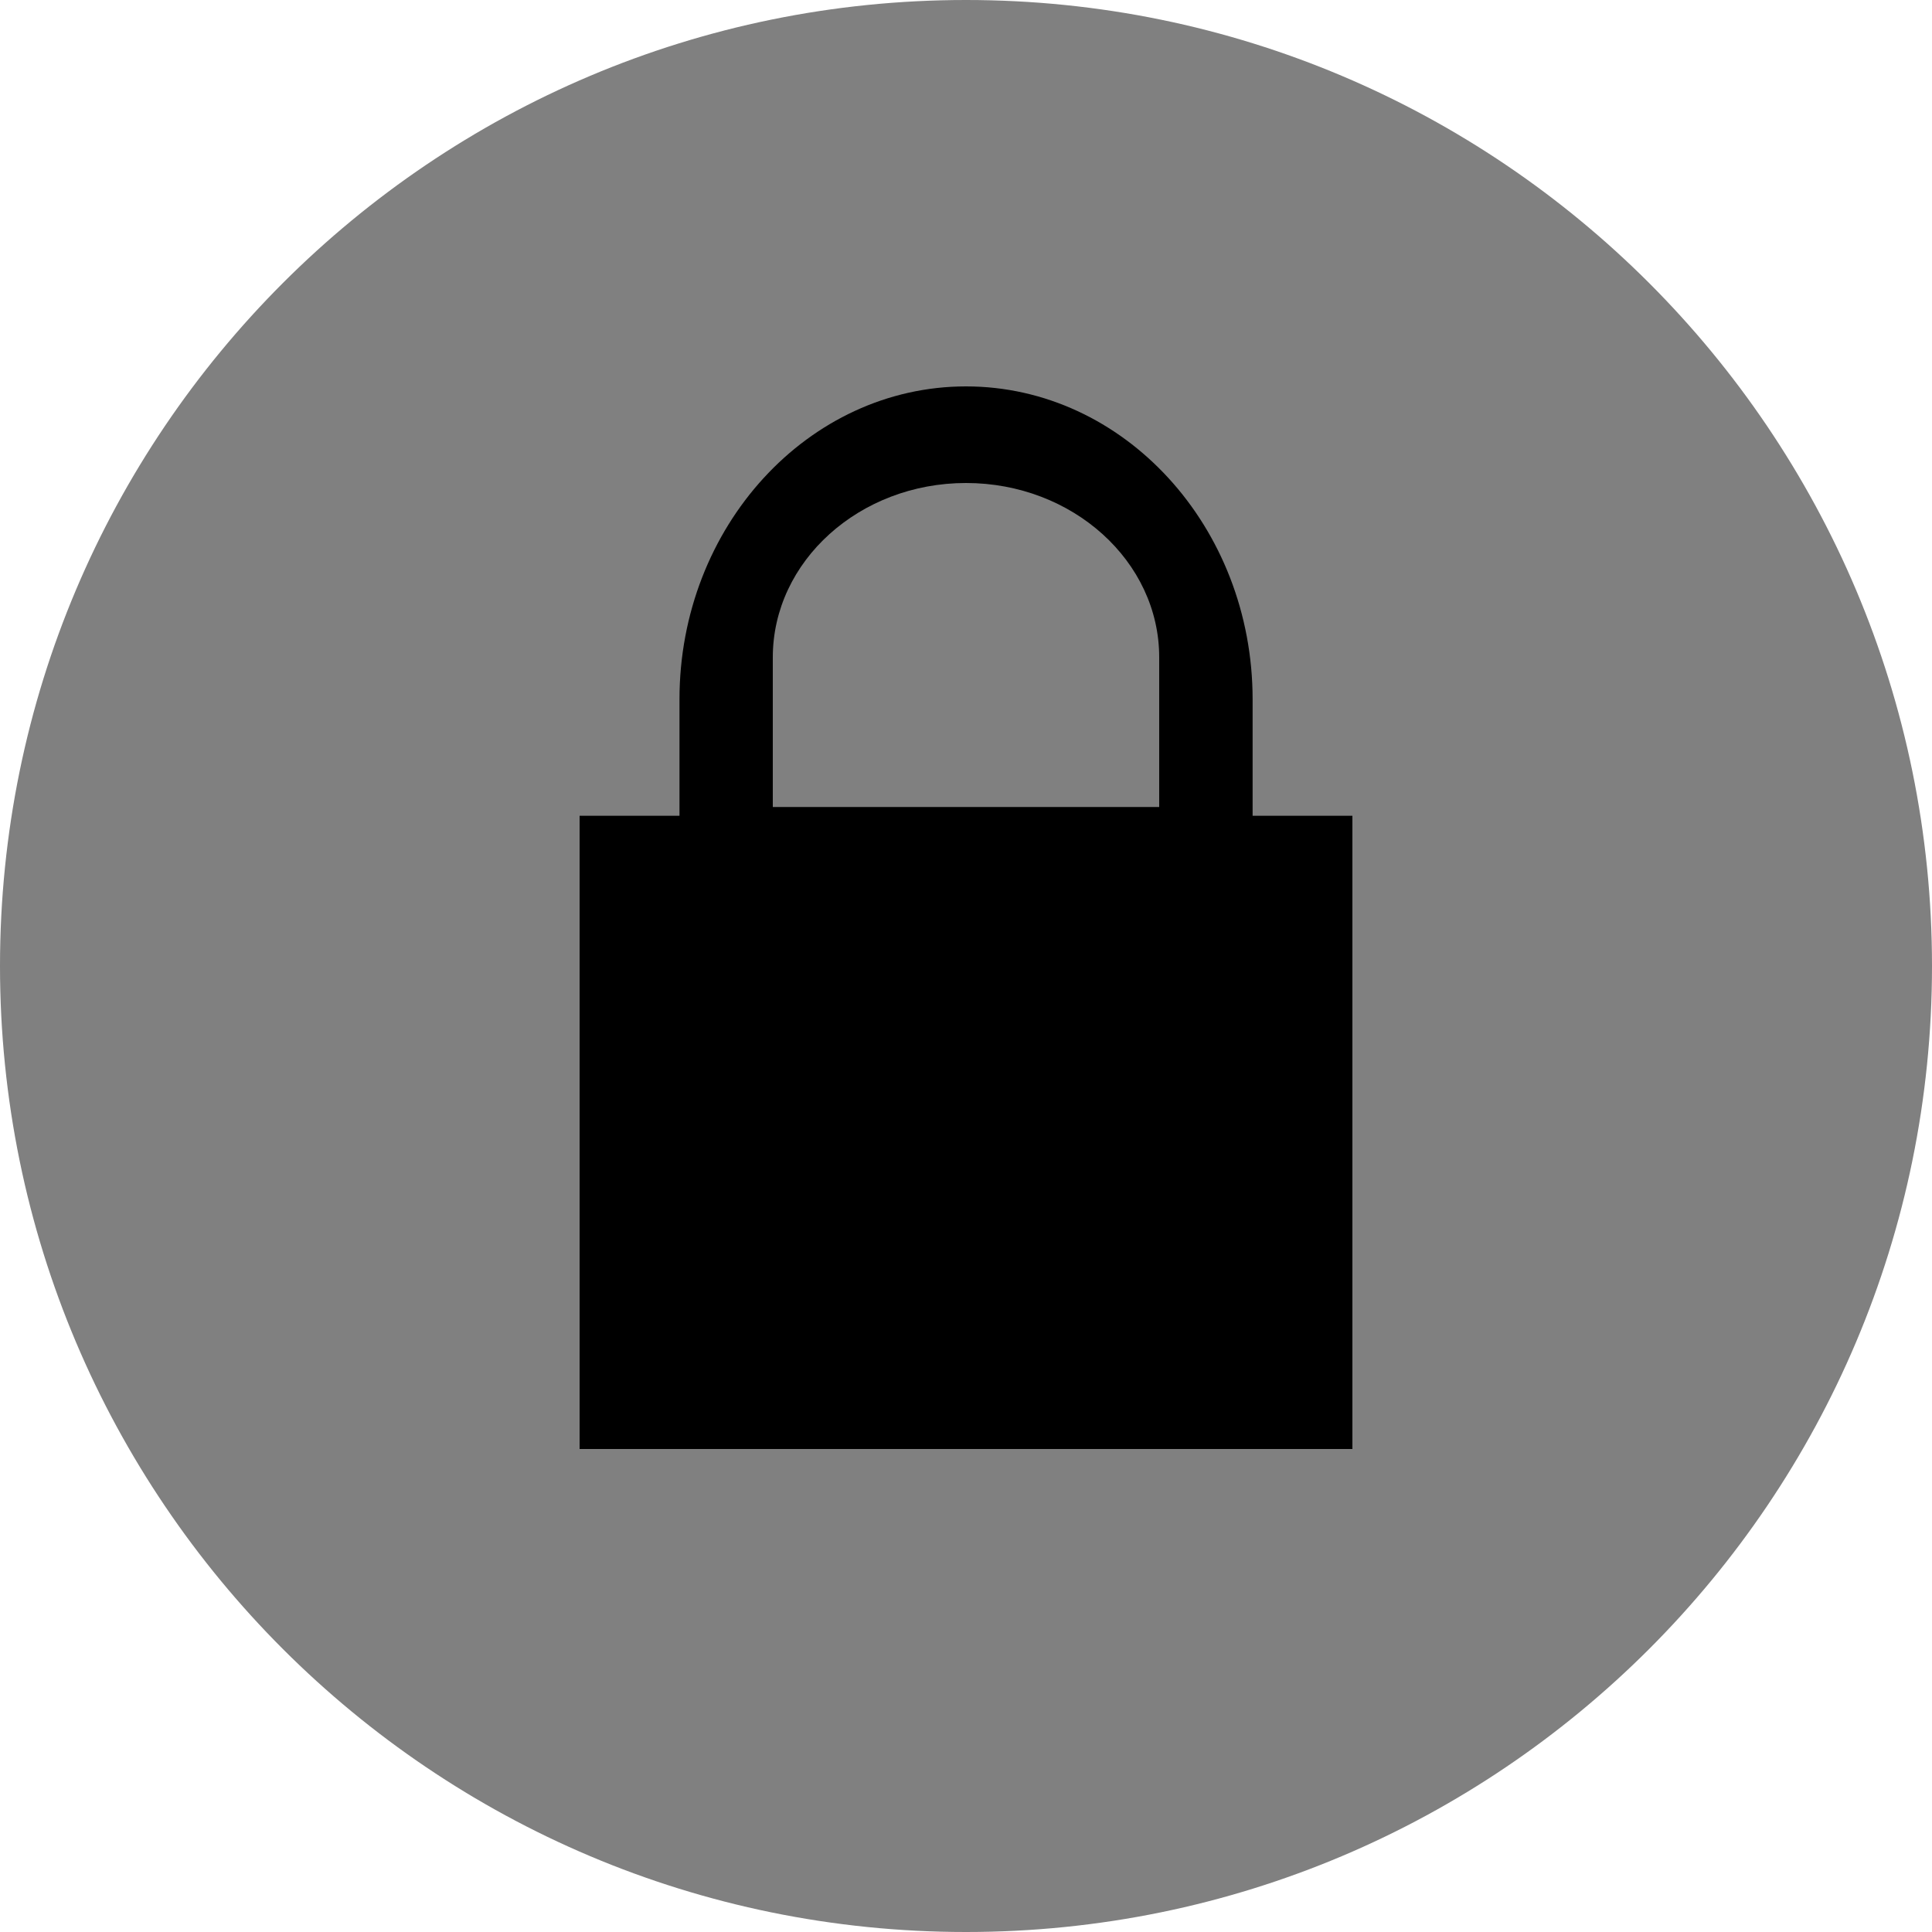 <svg xmlns="http://www.w3.org/2000/svg" width="20" height="20" viewBox="0 0 20 20">
    <g fill="none" fill-rule="evenodd">
        <path fill="#808080" d="M10 0C4.477 0 0 4.478 0 10c0 5.523 4.477 10 10 10s10-4.477 10-10c0-5.522-4.477-10-10-10z"/>
        <path fill="#000000" d="M14 15H6V8.445h1.034V7.239C7.034 5.454 8.365 4 10 4c1.636 0 2.967 1.454 2.967 3.24v1.205H14V15z"/>
        <path fill="#808080" d="M8 6.805v1.549h4v-1.55C12 5.81 11.103 5 10 5s-2 .81-2 1.805z"/>
    </g>
</svg>
